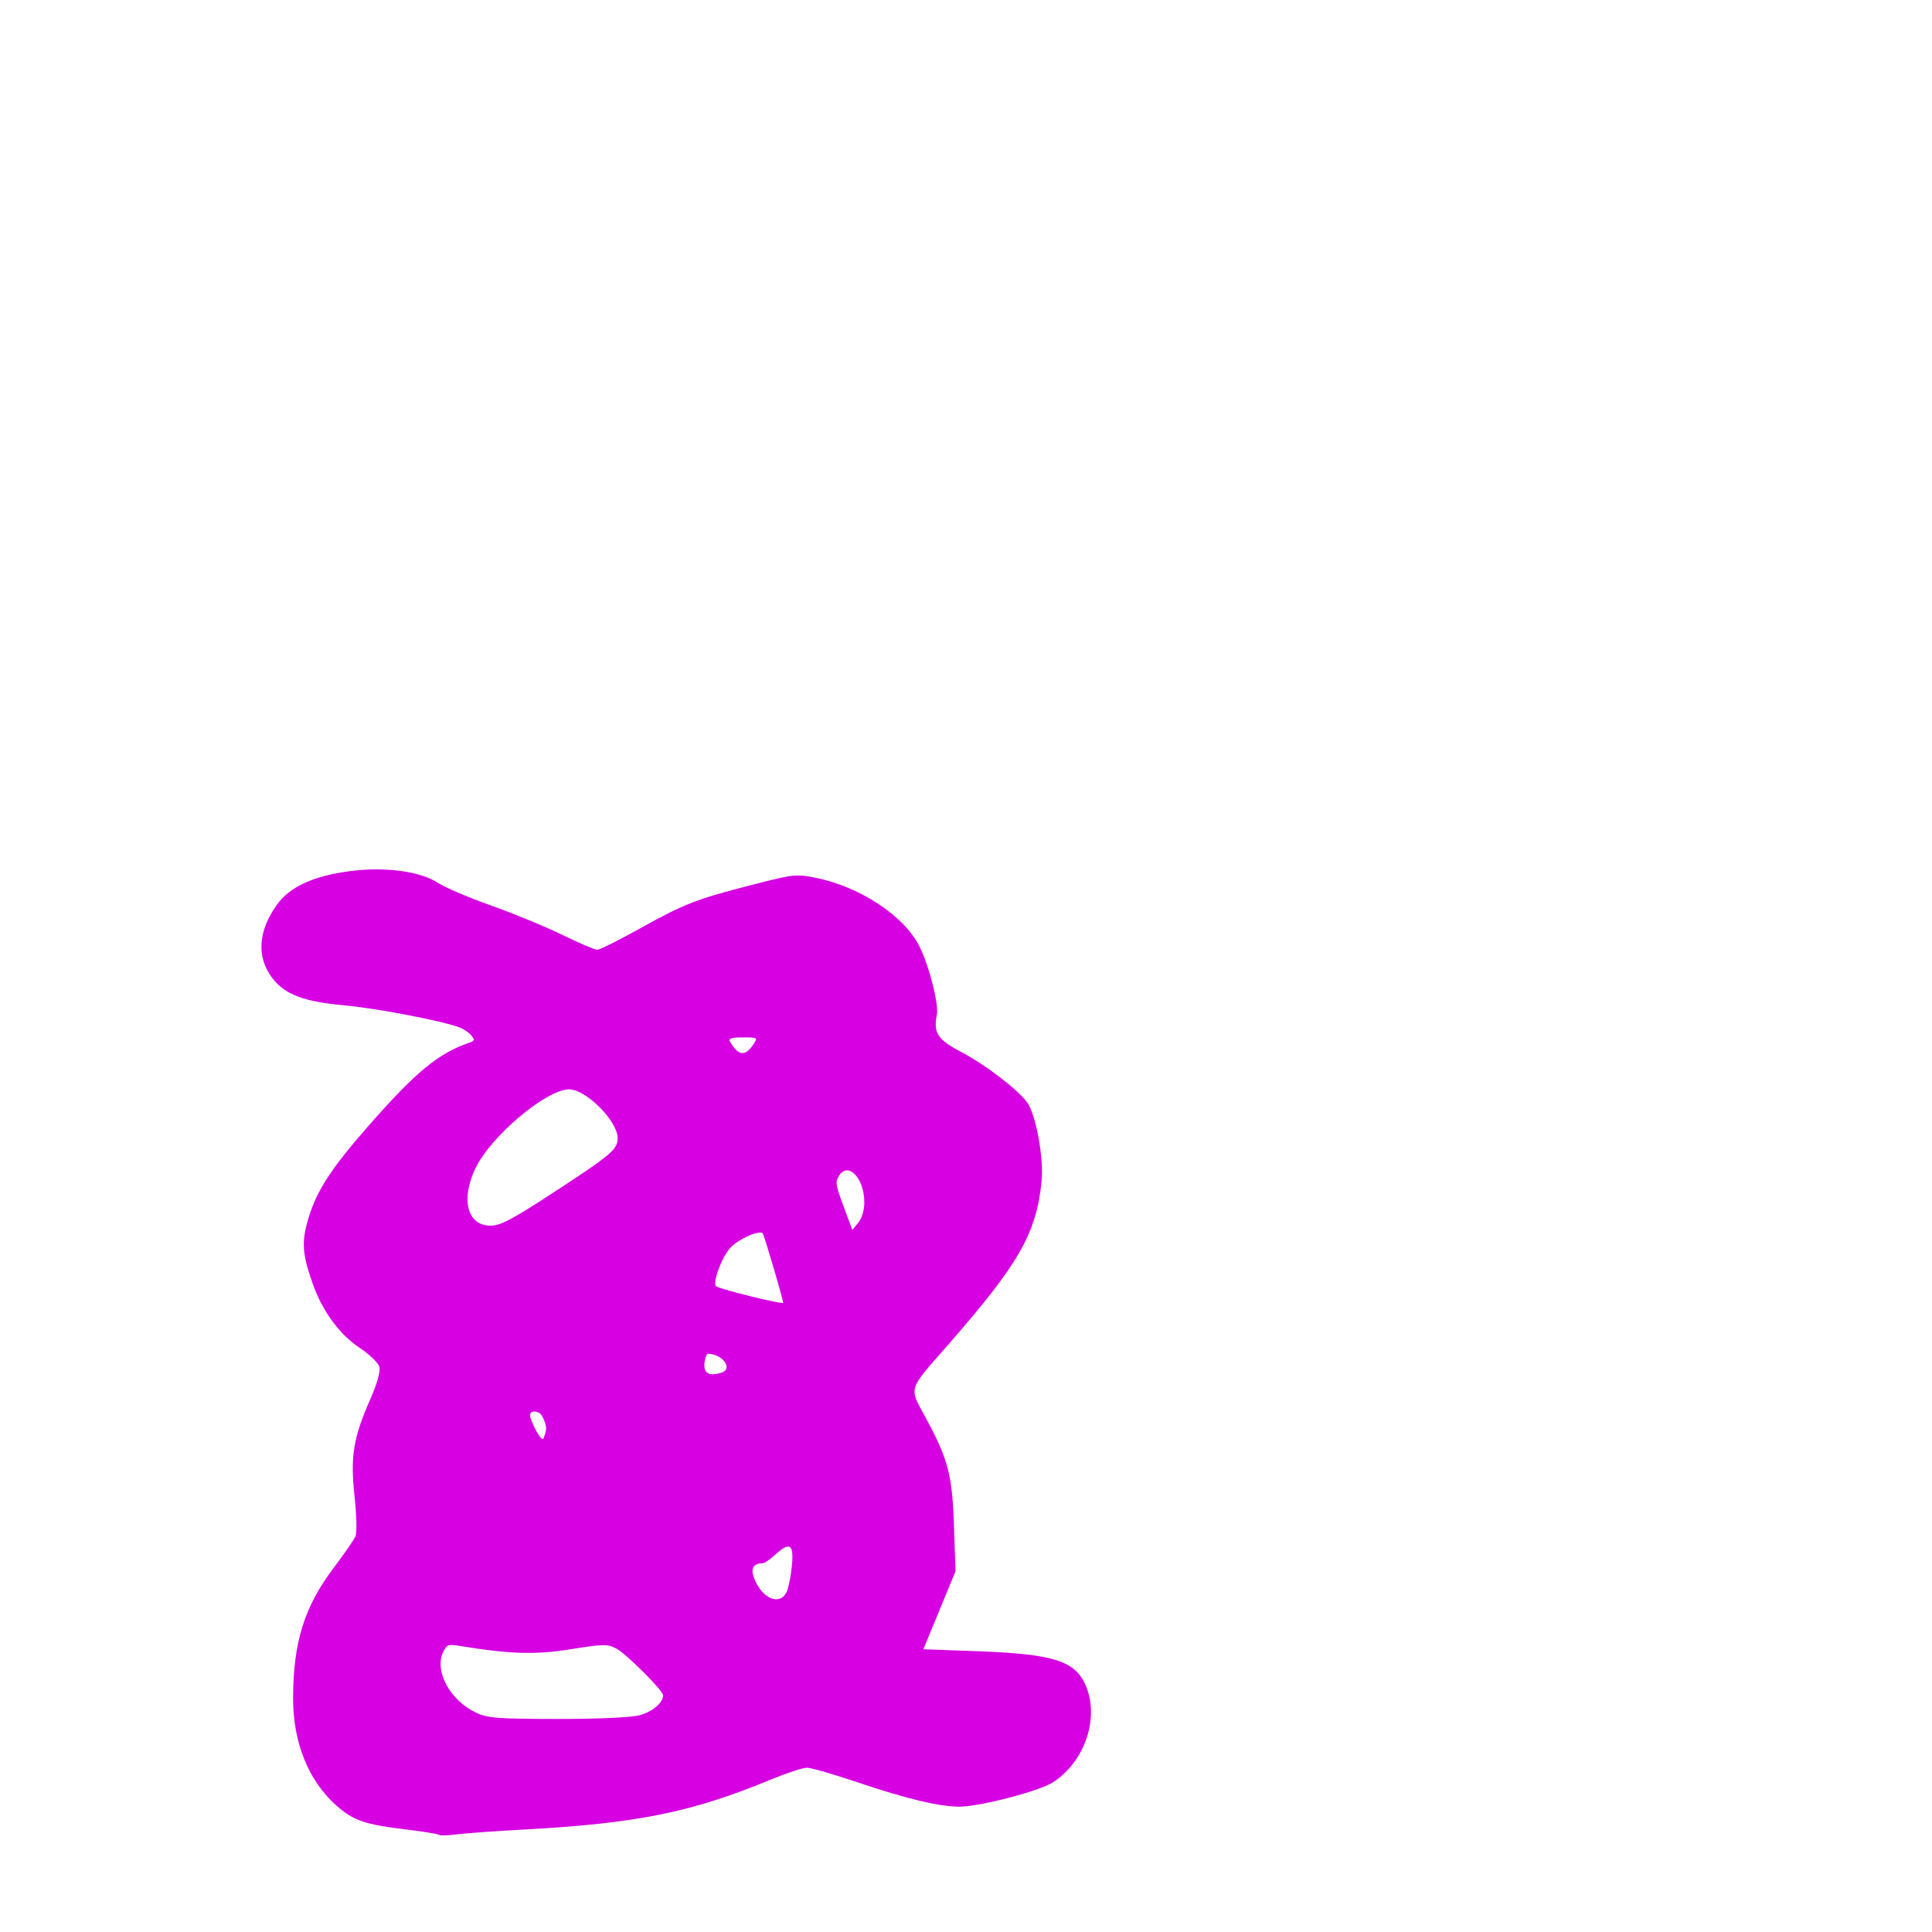 <svg xmlns="http://www.w3.org/2000/svg" viewBox="0 -1000 1000 1000">
	<path fill="#d600e3" d="M389.836 -459.258C385.696 -453.01 382.06 -453.516 377.814 -460.937C376.93 -462.487 378.666 -463.038 384.479 -463.038C392.256 -463.038 392.313 -462.997 389.836 -459.258ZM286.155 -382.556C264.882 -368.671 259.03 -365.599 253.852 -365.599C241.957 -365.599 238.399 -378.936 245.99 -395.085C253.797 -411.69 282.737 -436.155 294.577 -436.155C303.327 -436.155 319.692 -419.716 319.692 -410.925C319.692 -405.046 316.619 -402.448 286.155 -382.556ZM447.374 -377.626C447.374 -373.699 446.112 -369.454 444.273 -367.185L441.177 -363.356L439.034 -369.099C432.355 -386.991 432.219 -387.59 433.976 -390.874C438.504 -399.337 447.374 -390.57 447.374 -377.626ZM405.363 -325.697C405.391 -324.606 372.069 -332.823 370.63 -334.259C368.688 -336.2 373.672 -349.538 378.085 -354.217C382.337 -358.726 392.953 -363.456 394.761 -361.651C395.476 -360.937 405.315 -327.56 405.363 -325.697ZM373.033 -289.374C367.178 -287.806 364.57 -288.94 364.57 -293.429C364.57 -295.739 365.592 -299.313 366.286 -299.313C374.346 -299.167 379.753 -291.176 373.033 -289.374ZM282.662 -260.804C282.662 -258.989 281.373 -255.089 280.977 -255.089C279.244 -255.089 274.332 -265.261 274.332 -267.496C274.332 -269.435 276.492 -270.056 279.142 -268.642C280.99 -267.649 282.662 -262.618 282.662 -260.804ZM407.011 -175.679C403.285 -168.72 394.262 -172.771 390.304 -183.182C388.417 -188.145 389.904 -190.783 394.628 -190.852C395.646 -190.865 398.521 -192.766 401.013 -195.076C408.867 -202.353 411.058 -200.873 409.831 -189.118C409.246 -183.534 407.979 -177.483 407.011 -175.679ZM330.763 -112.129C326.357 -111.021 308.778 -110.239 288.288 -110.272C257.854 -110.308 252.464 -110.714 246.612 -113.421C233.143 -119.659 224.765 -134.77 229.28 -144.682C231.088 -148.649 232.011 -149.054 237.288 -148.185C263.85 -143.82 277.025 -143.403 295.387 -146.36C312.176 -149.06 314.391 -149.098 318.906 -146.763C324.102 -144.077 343.215 -124.994 343.215 -122.495C343.215 -118.585 337.493 -113.824 330.763 -112.129ZM227.294 -50.277C227.756 -49.823 231.741 -49.925 236.15 -50.507C240.562 -51.087 256.815 -52.257 272.271 -53.101C329.942 -56.255 358.233 -62.021 399.092 -78.94C407.188 -82.294 415.535 -85.038 417.645 -85.038C419.75 -85.038 431.647 -81.603 444.082 -77.409C469.361 -68.878 486.147 -64.876 496.623 -64.879C507.164 -64.882 538.076 -72.945 545.097 -77.525C561.808 -88.422 569.334 -111.388 561.708 -128.187C556.147 -140.437 544.83 -143.916 505.913 -145.335L477.931 -146.356L486.253 -166.516L494.572 -186.679L493.779 -210.197C492.881 -236.769 490.84 -244.524 478.932 -266.566C470.445 -282.282 469.703 -279.935 490.73 -303.945C527.341 -345.751 536.303 -361.384 539.108 -388.345C540.366 -400.421 536.23 -423.12 531.623 -429.437C526.712 -436.169 510.032 -448.919 497.56 -455.474C485.289 -461.921 483.033 -465.355 484.906 -474.724C486.018 -480.278 480.846 -500.444 475.75 -510.438C467.775 -526.065 445.176 -540.975 422.433 -545.606C412.213 -547.688 410.856 -547.54 389.672 -542.109C360.294 -534.576 354.234 -532.222 331.098 -519.346C320.276 -513.323 310.392 -508.397 309.134 -508.397C307.876 -508.397 299.721 -511.874 291.012 -516.126C282.3 -520.378 265.723 -527.21 254.173 -531.315C242.624 -535.417 230.34 -540.644 226.877 -542.927C217.58 -549.041 199.191 -551.519 180.93 -549.075C162.097 -546.556 150.086 -541.029 143.403 -531.804C133.543 -518.19 132.661 -504.604 140.929 -493.763C147.42 -485.251 157.38 -481.485 178.321 -479.612C194.827 -478.139 228.955 -471.597 237.907 -468.192C239.999 -467.399 242.709 -465.544 243.933 -464.073C245.816 -461.804 245.676 -461.237 243.023 -460.335C227.014 -454.899 215.304 -445.274 190.981 -417.552C171.653 -395.526 164.154 -384.09 159.857 -370.106C155.961 -357.427 156.307 -351.343 161.819 -335.661C166.827 -321.411 175.662 -309.329 186.176 -302.349C191.351 -298.911 195.855 -294.532 196.386 -292.427C196.974 -290.079 195.135 -283.653 191.505 -275.405C182.826 -255.659 181.295 -246.113 183.517 -225.485C184.542 -215.98 184.792 -206.752 184.077 -204.981C183.359 -203.214 178.417 -196.022 173.096 -189.009C157.496 -168.446 151.74 -150.089 151.706 -120.886C151.686 -97.968 159.745 -78.103 174.247 -65.341C183.021 -57.616 188.9 -55.616 210.491 -53.025C219.272 -51.973 226.829 -50.735 227.294 -50.277Z"/>
</svg>